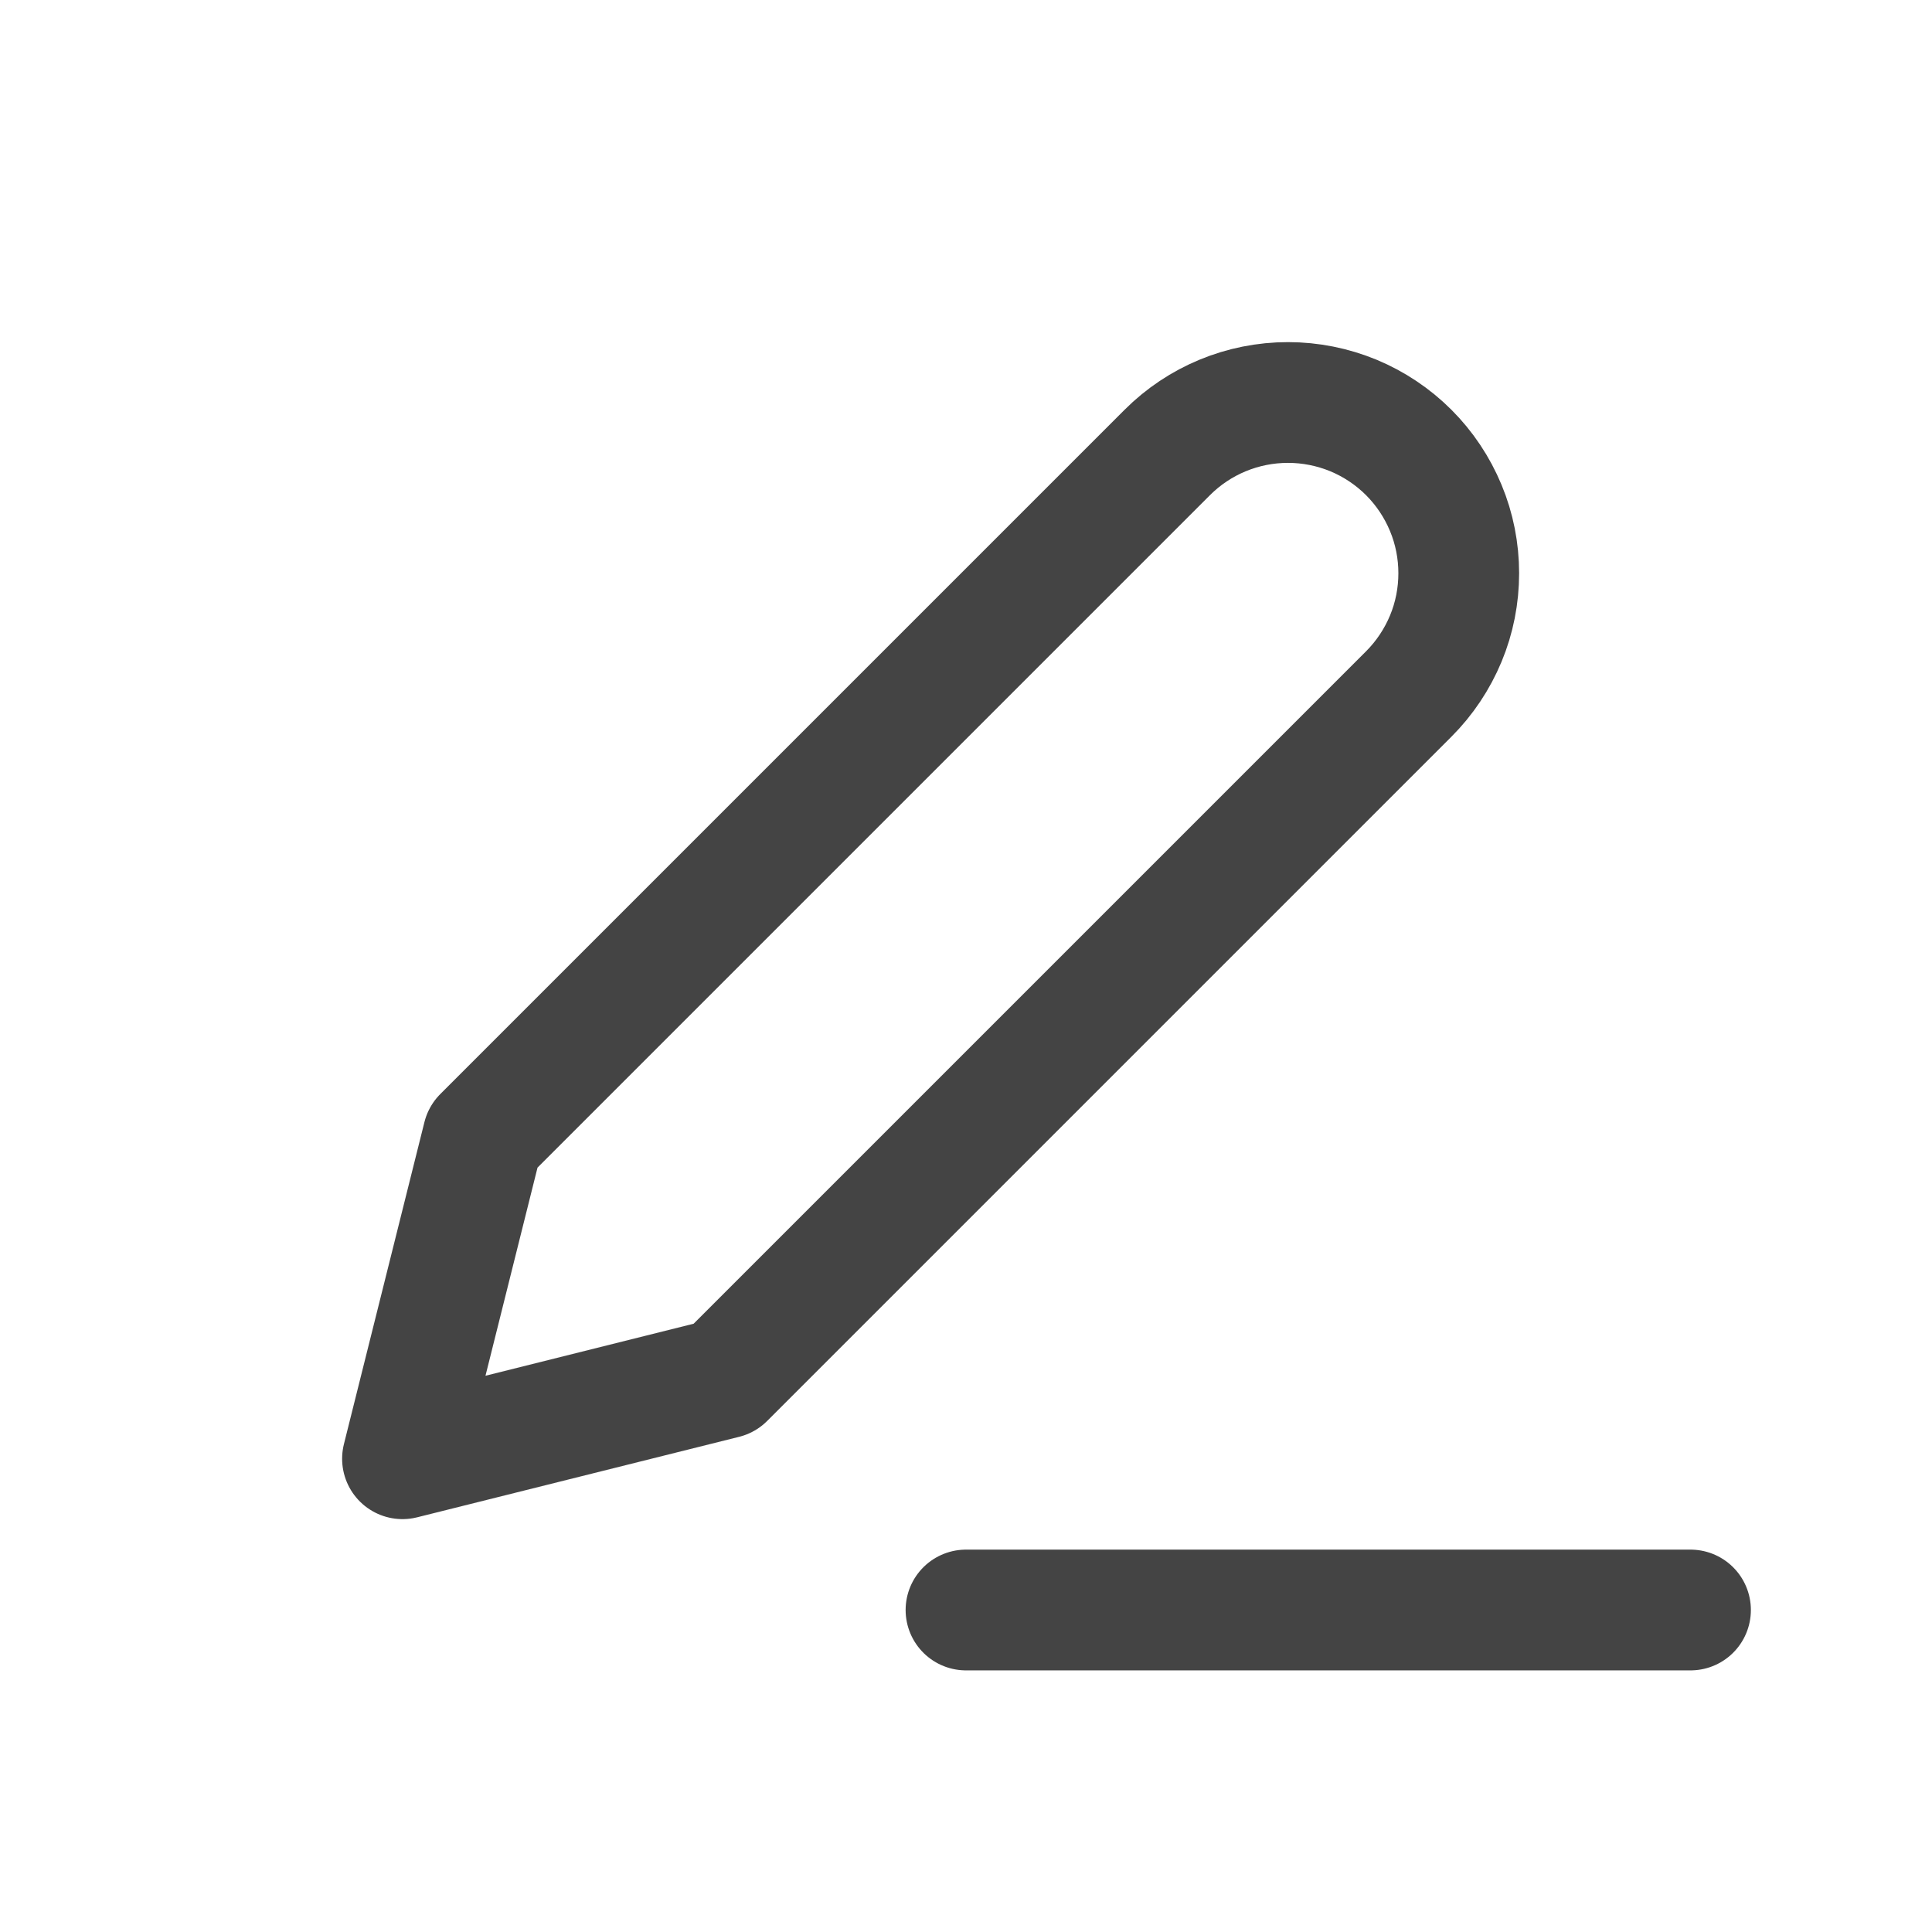 <svg width="24" height="24" viewBox="0 0 24 24" fill="none" xmlns="http://www.w3.org/2000/svg">
<path d="M12 20H21" stroke="#444444" stroke-width="1.5" stroke-linecap="round" stroke-linejoin="round"/>
<path d="M14.5 5.621C14.898 5.223 15.437 5 16 5C16.279 5 16.554 5.055 16.812 5.161C17.069 5.268 17.303 5.424 17.5 5.621C17.697 5.818 17.853 6.052 17.96 6.31C18.067 6.567 18.121 6.843 18.121 7.121C18.121 7.4 18.067 7.676 17.96 7.933C17.853 8.19 17.697 8.424 17.5 8.621L9 17.121L5 18.121L6 14.121L14.5 5.621Z" stroke="#444444" stroke-width="1.5" stroke-linecap="round" stroke-linejoin="round"/>
</svg>
